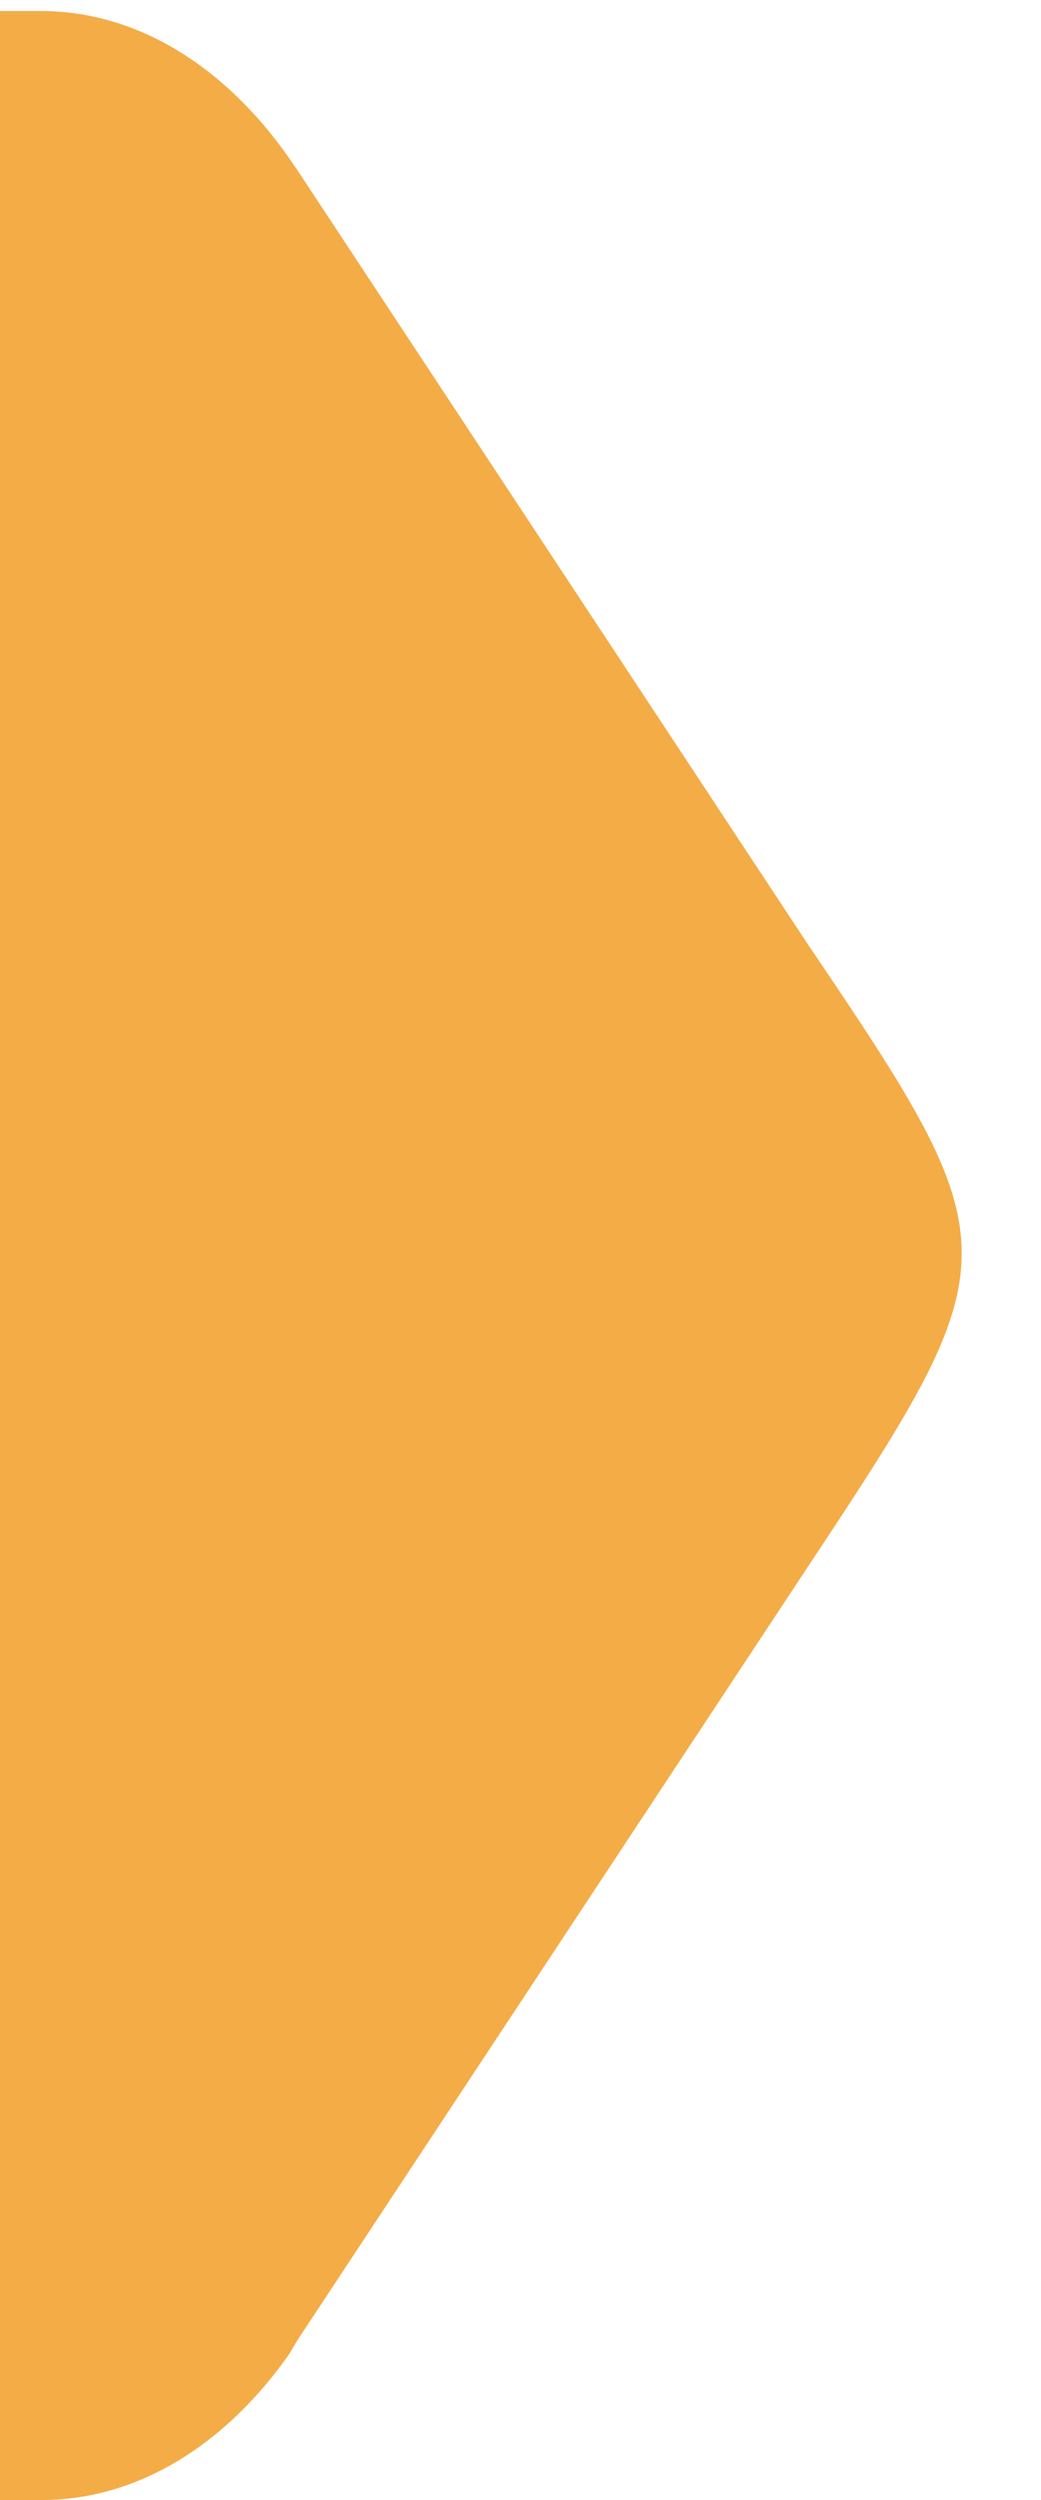 <?xml version="1.0" encoding="UTF-8" standalone="no"?>
<svg xmlns:dc="http://purl.org/dc/elements/1.1/" xmlns:cc="http://creativecommons.org/ns" xmlns:rdf="http://www.w3.org/1999/02/22-rdf-syntax-ns" xmlns:svg="http://www.w3.org/2000/svg" xmlns="http://www.w3.org/2000/svg" 
  viewBox="0 0 25 60" height="60" width="25" xml:space="preserve" version="1.1" id="svg3355">
  <defs id="defs3359">
    <clipPath id="clipPath3413" clipPathUnits="userSpaceOnUse"><path id="path3415" d="M 0,960 1280,960 1280,0 0,0 0,960 Z" /></clipPath>
  </defs>
  <g id="g3363">
    <g clip-path="url(#clipPath3413)" id="g3411">
      <g transform="translate(0,30)" id="g3417">
        <path id="path3419" style="fill:#f4ac46;fill-opacity:1;fill-rule:nonzero;stroke:none" d="
          m 0,0 0,30 1,0
          c 2.326,0 4.431,-1.343 5.955,-3.515 
          L 7.129,26.186 19.381,7.633 
          c 4.952,-7.466 4.952,-7.682 0,-15 
          l -12.252,-18.569 -0.197,-0.285 
          c -1.524,-2.172 -3.629,-3.515 -5.955,-3.515 
          l -1,0 0,30
        " />
      </g>
    </g>
  </g>
</svg>
